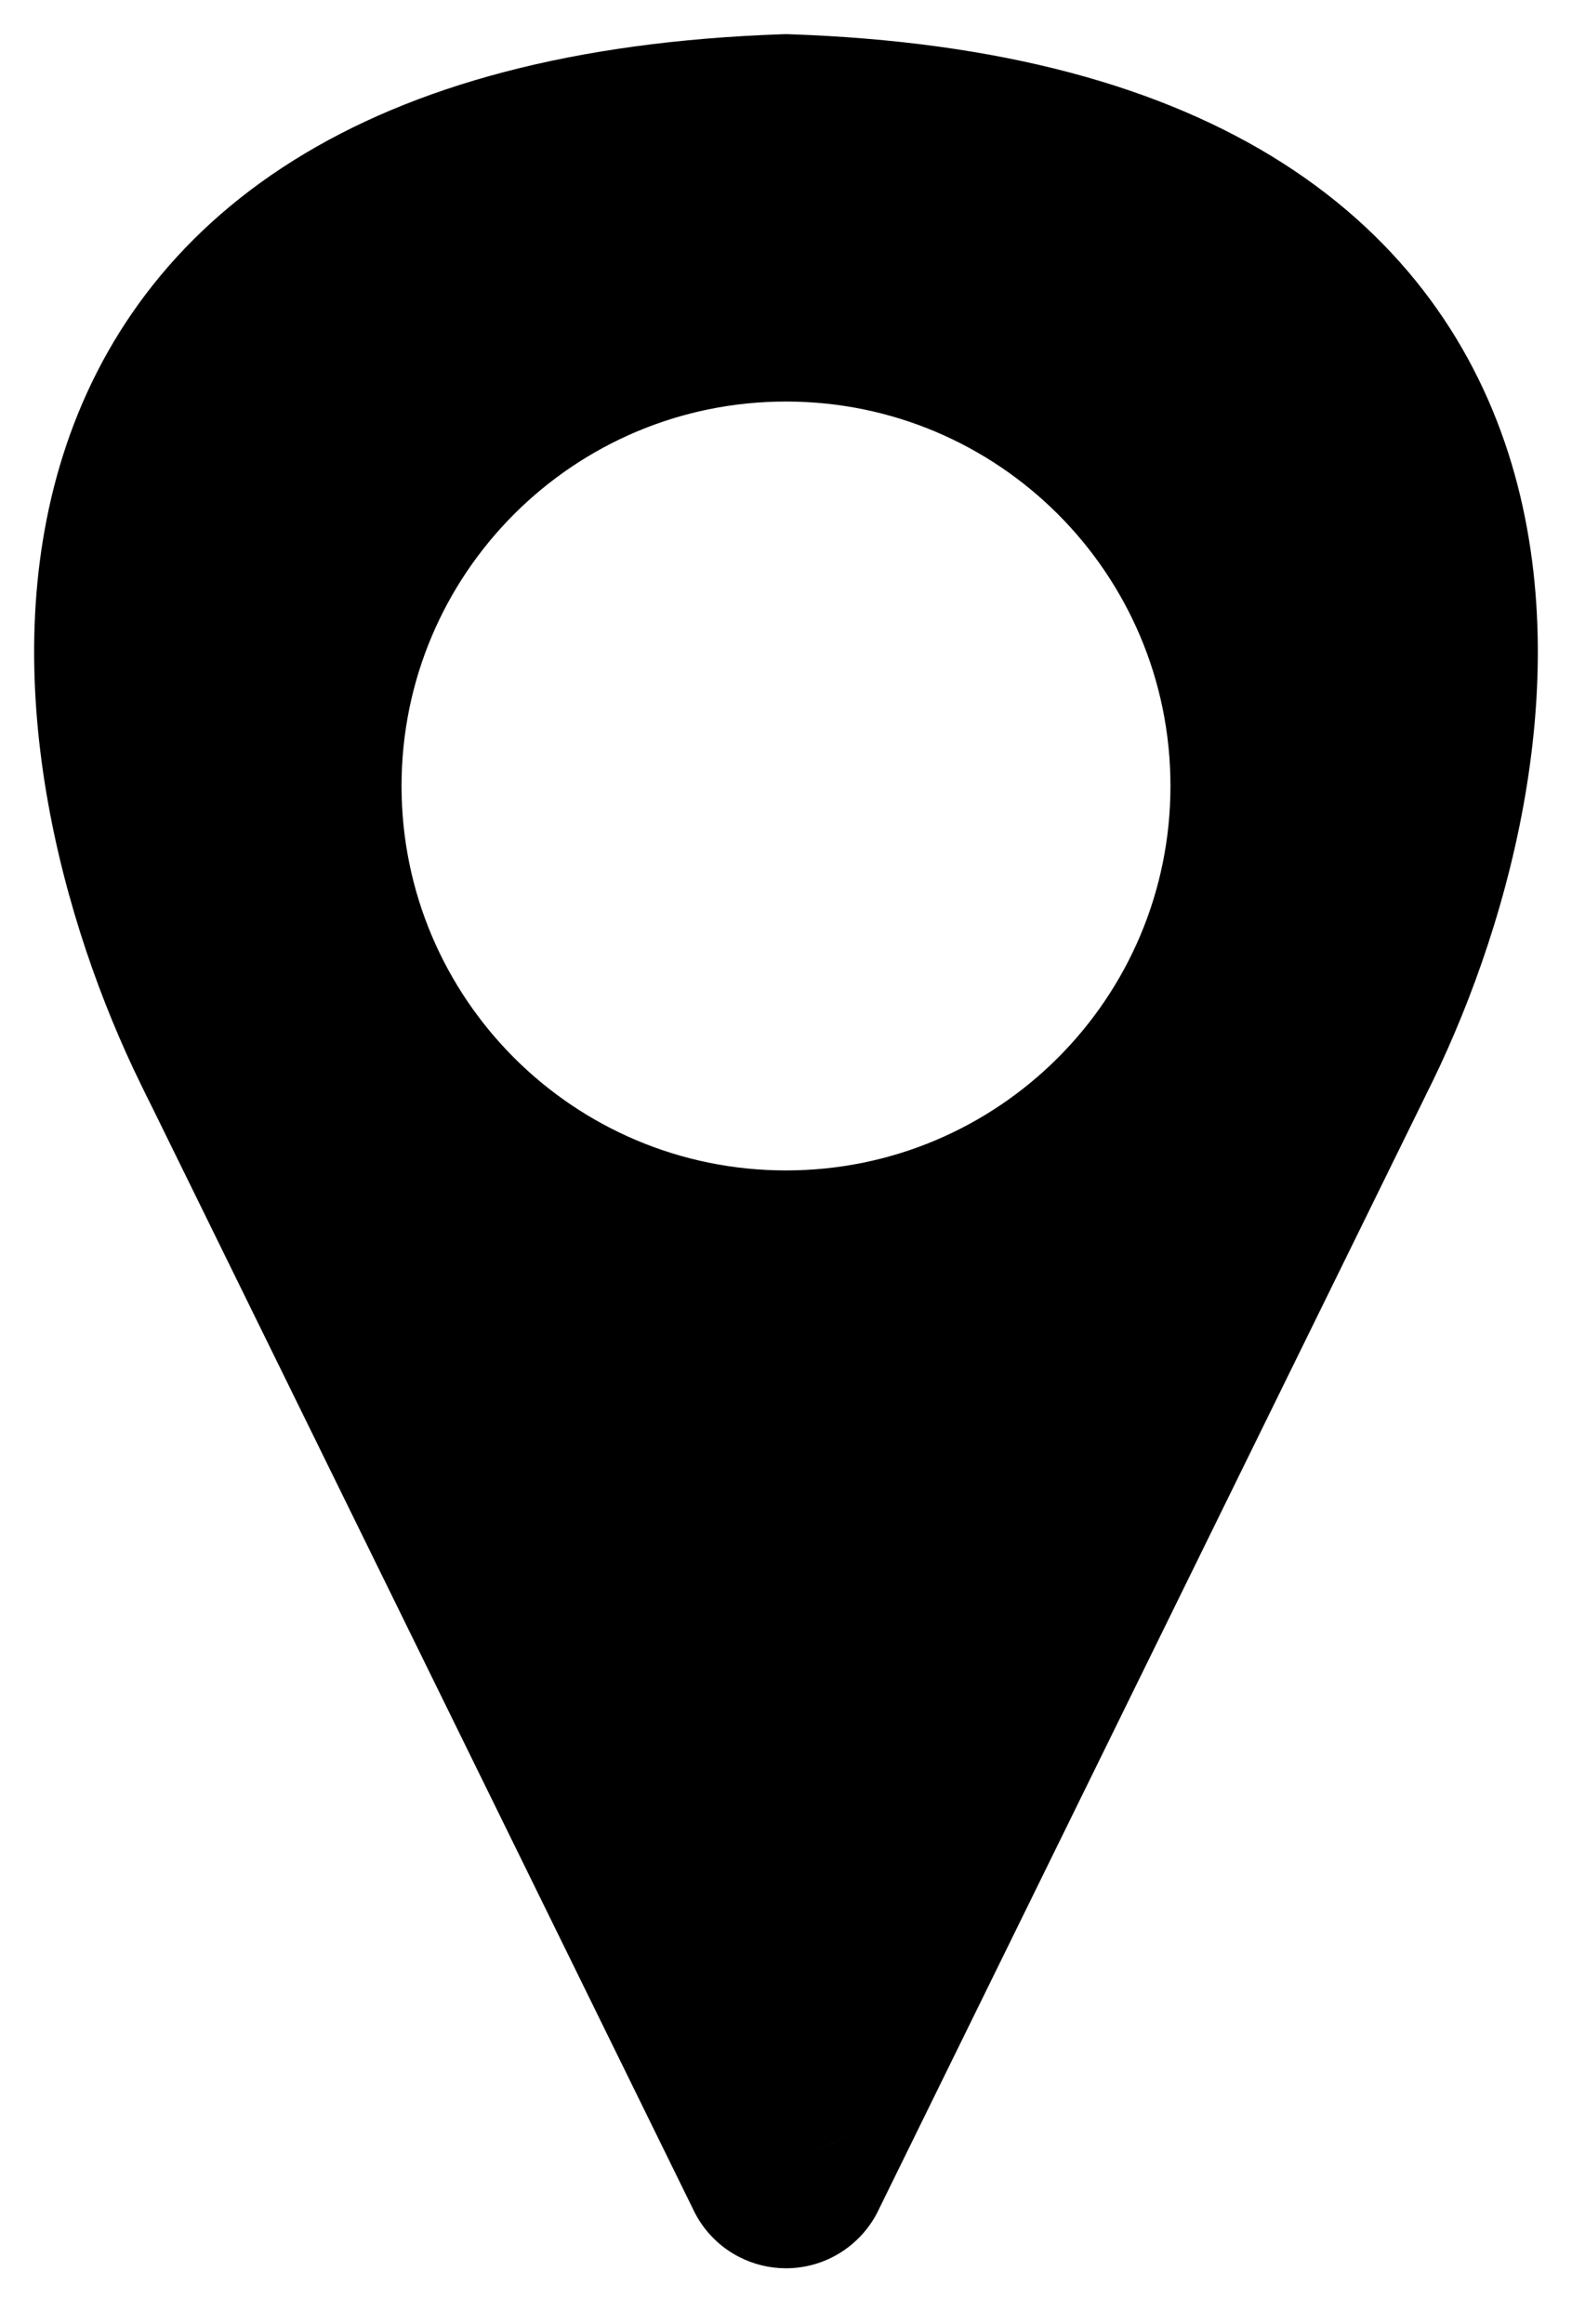 <svg width="23" height="34" viewBox="0 0 23 34" fill="none" xmlns="http://www.w3.org/2000/svg">
<path fill-rule="evenodd" clip-rule="evenodd" d="M11.498 31.686L3.559 15.513C3.534 15.462 3.51 15.413 3.486 15.364C3.459 15.311 3.433 15.258 3.406 15.203C1.281 10.863 0.017 2.391 11.499 2H11.501C23.123 2.396 21.687 11.071 19.516 15.359L11.502 31.686C11.501 31.687 11.501 31.688 11.5 31.688C11.5 31.688 11.499 31.687 11.499 31.687C11.499 31.687 11.498 31.687 11.498 31.686ZM11.5 18.625C15.435 18.625 18.625 15.435 18.625 11.5C18.625 7.565 15.435 4.375 11.5 4.375C7.565 4.375 4.375 7.565 4.375 11.5C4.375 15.435 7.565 18.625 11.5 18.625Z" fill="black"/>
<path d="M3.559 15.513L4.906 14.852L4.906 14.852L3.559 15.513ZM11.498 31.686L12.845 31.027L12.845 31.026L11.498 31.686ZM3.486 15.364L2.142 16.032L2.142 16.032L3.486 15.364ZM3.406 15.203L4.753 14.543L4.753 14.543L3.406 15.203ZM11.499 2V0.5H11.473L11.448 0.501L11.499 2ZM11.501 2L11.552 0.501L11.527 0.5H11.501V2ZM19.516 15.359L18.178 14.682L18.174 14.69L18.169 14.698L19.516 15.359ZM11.502 31.686L10.155 31.026L10.155 31.026L11.502 31.686ZM11.499 31.687L12.187 30.354L12.186 30.354L11.499 31.687ZM2.213 16.174L10.152 32.347L12.845 31.026L4.906 14.852L2.213 16.174ZM2.142 16.032C2.167 16.081 2.19 16.127 2.213 16.174L4.906 14.852C4.879 14.798 4.853 14.746 4.829 14.697L2.142 16.032ZM2.059 15.862C2.088 15.922 2.116 15.979 2.142 16.032L4.829 14.697C4.803 14.643 4.778 14.594 4.753 14.543L2.059 15.862ZM11.448 0.501C8.404 0.605 6.048 1.248 4.295 2.347C2.514 3.463 1.448 4.993 0.919 6.67C-0.103 9.913 0.924 13.545 2.059 15.862L4.753 14.543C3.763 12.521 3.095 9.747 3.781 7.572C4.106 6.539 4.743 5.607 5.888 4.889C7.061 4.154 8.853 3.591 11.55 3.499L11.448 0.501ZM11.501 0.5H11.499V3.5H11.501V0.5ZM20.854 16.037C22.015 13.743 23.099 10.078 22.118 6.791C21.61 5.09 20.556 3.529 18.769 2.387C17.009 1.263 14.633 0.606 11.552 0.501L11.45 3.499C14.18 3.592 15.983 4.167 17.154 4.916C18.298 5.646 18.929 6.595 19.243 7.649C19.907 9.87 19.187 12.687 18.178 14.682L20.854 16.037ZM12.848 32.347L20.863 16.02L18.169 14.698L10.155 31.026L12.848 32.347ZM11.5 33.188C12.074 33.188 12.597 32.86 12.849 32.346L10.155 31.026C10.406 30.514 10.927 30.188 11.5 30.188V33.188ZM10.811 33.02C11.023 33.13 11.259 33.188 11.5 33.188V30.188C11.74 30.188 11.975 30.245 12.187 30.354L10.811 33.02ZM10.151 32.346C10.296 32.642 10.53 32.876 10.812 33.021L12.186 30.354C12.467 30.498 12.701 30.732 12.845 31.027L10.151 32.346ZM17.125 11.5C17.125 14.607 14.607 17.125 11.5 17.125V20.125C16.264 20.125 20.125 16.264 20.125 11.5H17.125ZM11.5 5.875C14.607 5.875 17.125 8.393 17.125 11.5H20.125C20.125 6.737 16.264 2.875 11.5 2.875V5.875ZM5.875 11.5C5.875 8.393 8.393 5.875 11.5 5.875V2.875C6.737 2.875 2.875 6.737 2.875 11.5H5.875ZM11.5 17.125C8.393 17.125 5.875 14.607 5.875 11.5H2.875C2.875 16.264 6.737 20.125 11.5 20.125V17.125Z" fill="black"/>
</svg>
